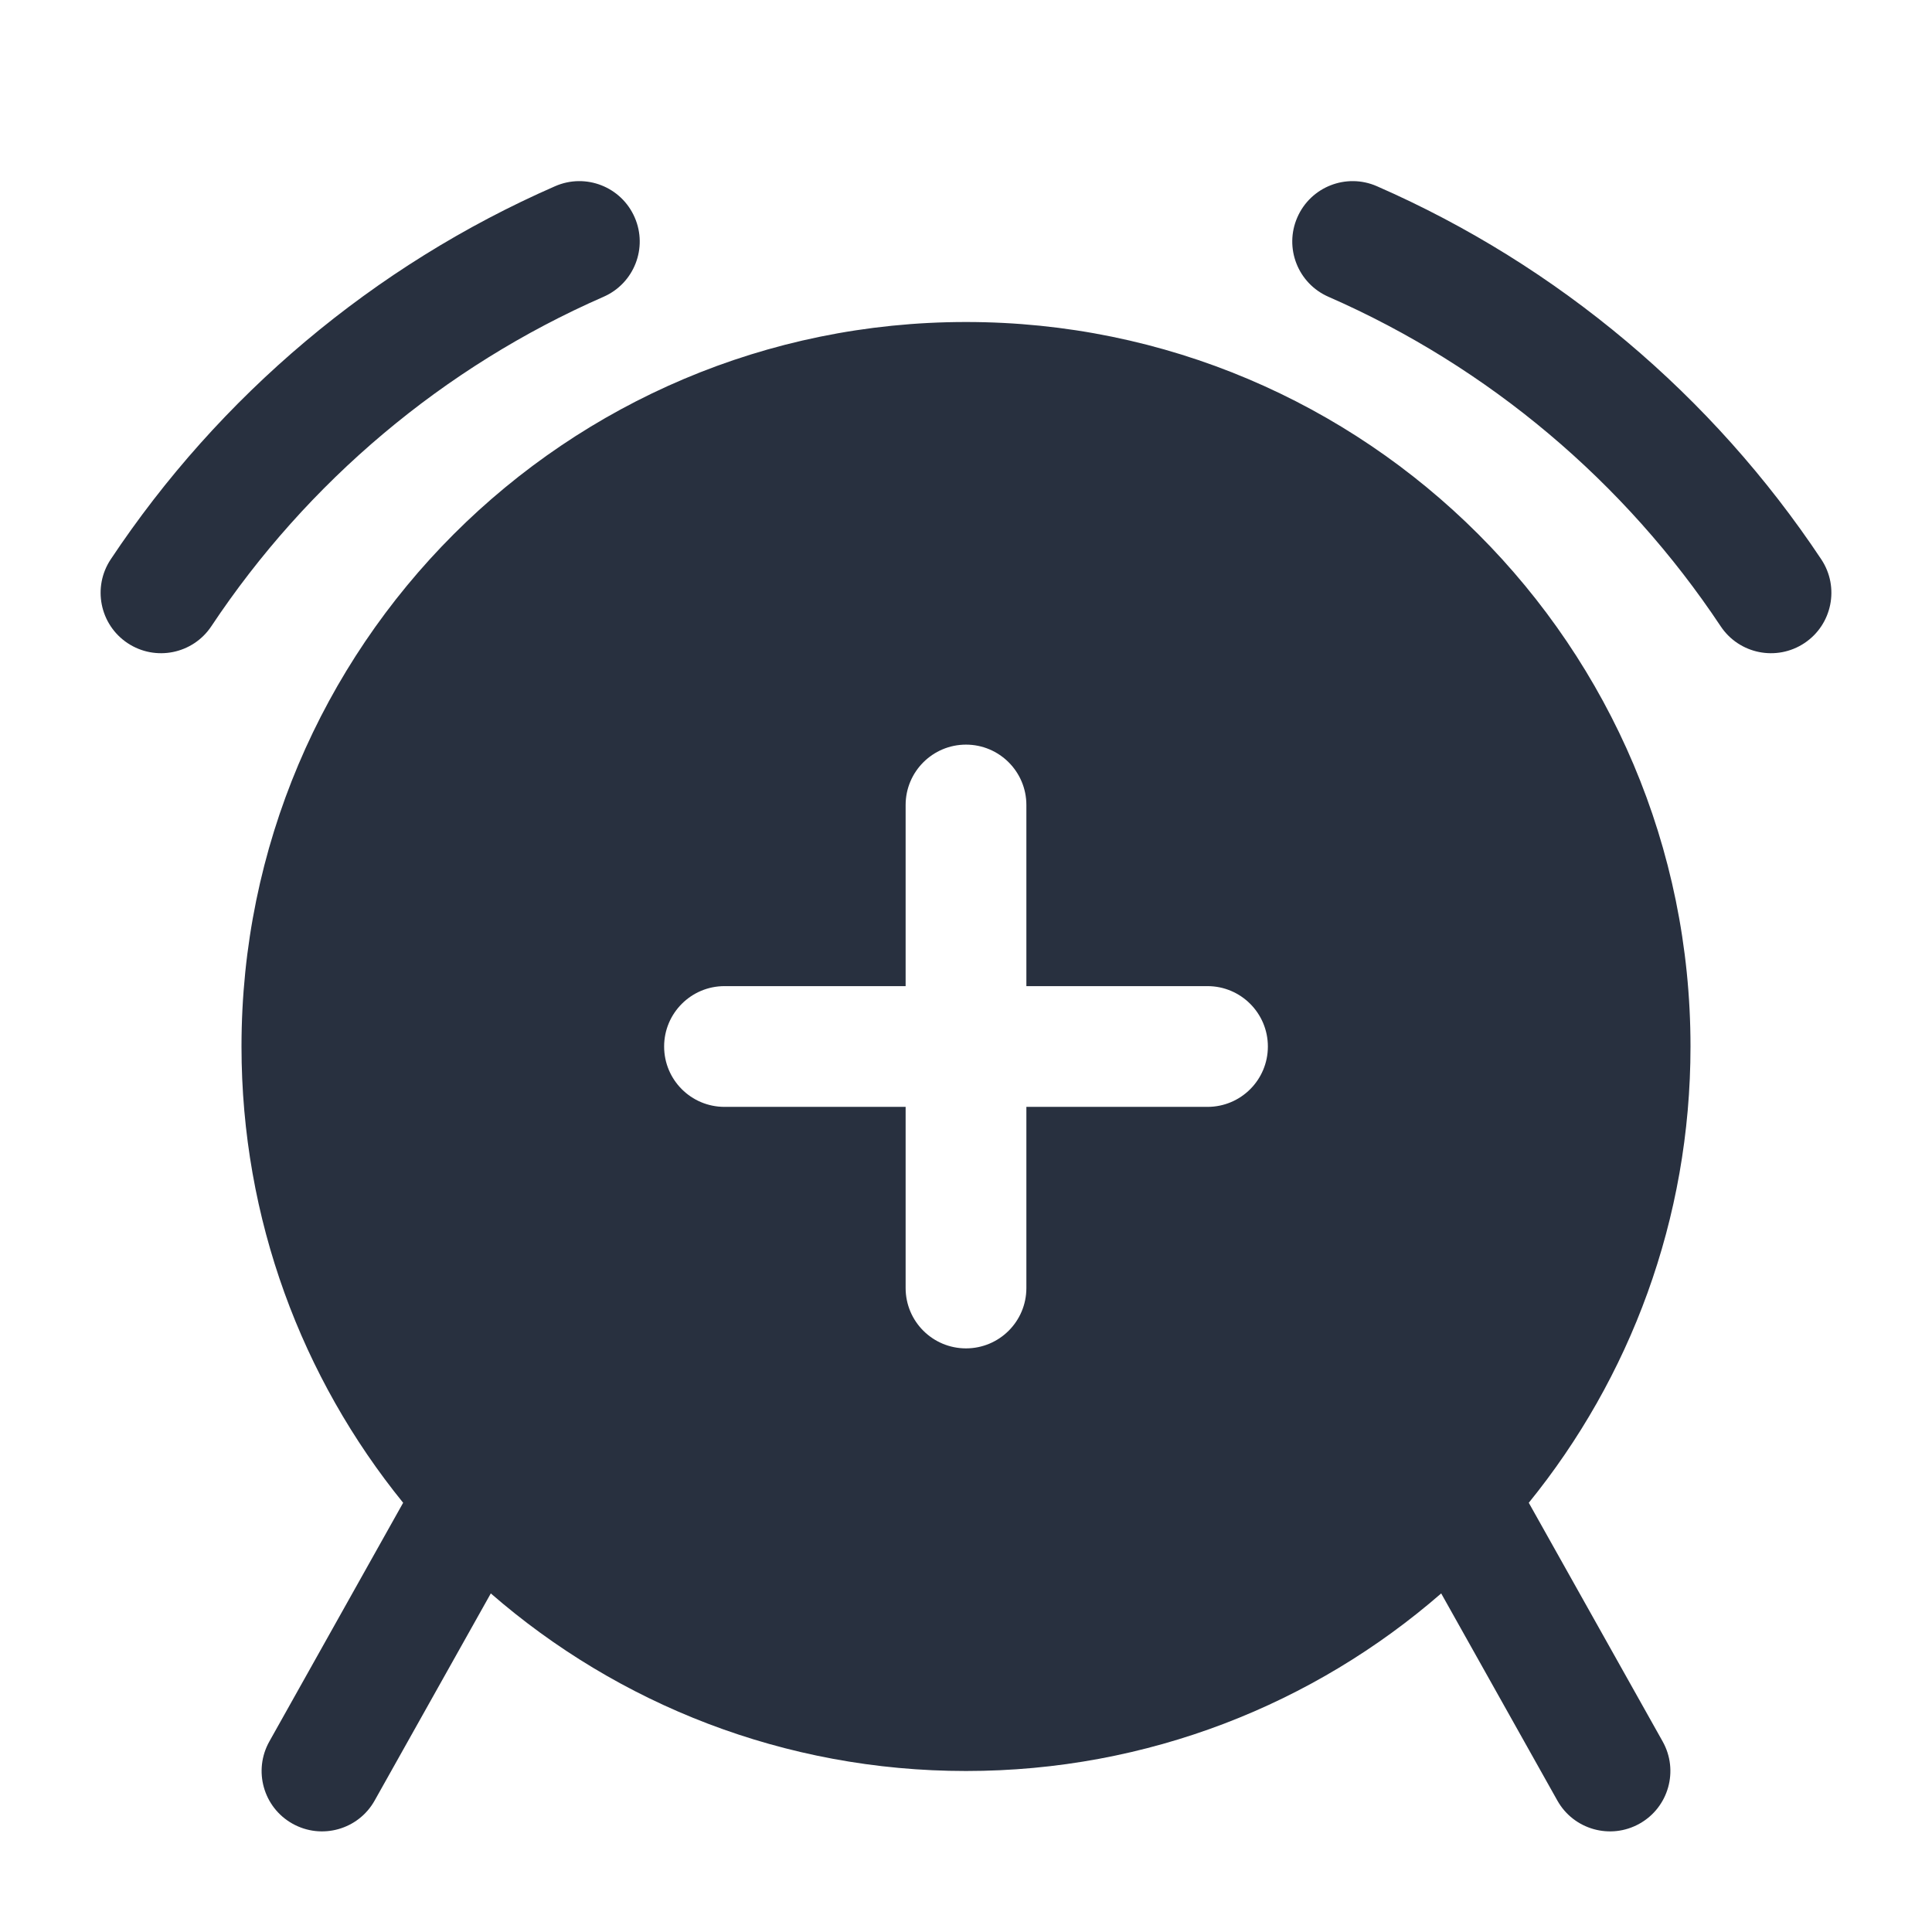 <svg width="24" height="24" viewBox="0 0 24 24" fill="none" xmlns="http://www.w3.org/2000/svg">
    <path fill-rule="evenodd" clip-rule="evenodd"
          d="M7.497 3.687C7.877 3.521 8.05 3.079 7.884 2.7C7.718 2.32 7.276 2.147 6.896 2.313C4.639 3.3 2.724 4.92 1.375 6.949C1.146 7.294 1.24 7.76 1.585 7.989C1.93 8.218 2.395 8.125 2.625 7.78C3.816 5.988 5.507 4.558 7.497 3.687ZM17.104 2.313C16.724 2.147 16.282 2.32 16.116 2.7C15.95 3.079 16.123 3.521 16.503 3.687C18.493 4.558 20.184 5.988 21.375 7.78C21.605 8.125 22.07 8.218 22.415 7.989C22.76 7.76 22.854 7.294 22.625 6.949C21.276 4.92 19.361 3.3 17.104 2.313ZM18.991 18.668C20.247 17.121 21 15.148 21 13C21 8.03 16.971 4 12 4C7.029 4 3 8.03 3 13C3 15.148 3.753 17.121 5.008 18.668L3.346 21.633C3.143 21.995 3.272 22.452 3.633 22.654C3.995 22.857 4.452 22.728 4.654 22.367L6.097 19.794C7.677 21.168 9.741 22 12 22C14.259 22 16.323 21.168 17.903 19.794L19.346 22.367C19.548 22.728 20.006 22.857 20.367 22.654C20.728 22.452 20.857 21.995 20.654 21.633L18.991 18.668ZM12.75 10C12.75 9.586 12.414 9.25 12 9.25C11.586 9.25 11.25 9.586 11.25 10V12.25H9C8.586 12.25 8.25 12.586 8.25 13C8.25 13.415 8.586 13.75 9 13.75H11.25V16C11.25 16.415 11.586 16.75 12 16.75C12.414 16.75 12.75 16.415 12.75 16V13.75H15C15.414 13.75 15.75 13.415 15.75 13C15.75 12.586 15.414 12.25 15 12.25H12.75V10Z"
          fill="#28303F"/>
</svg>
